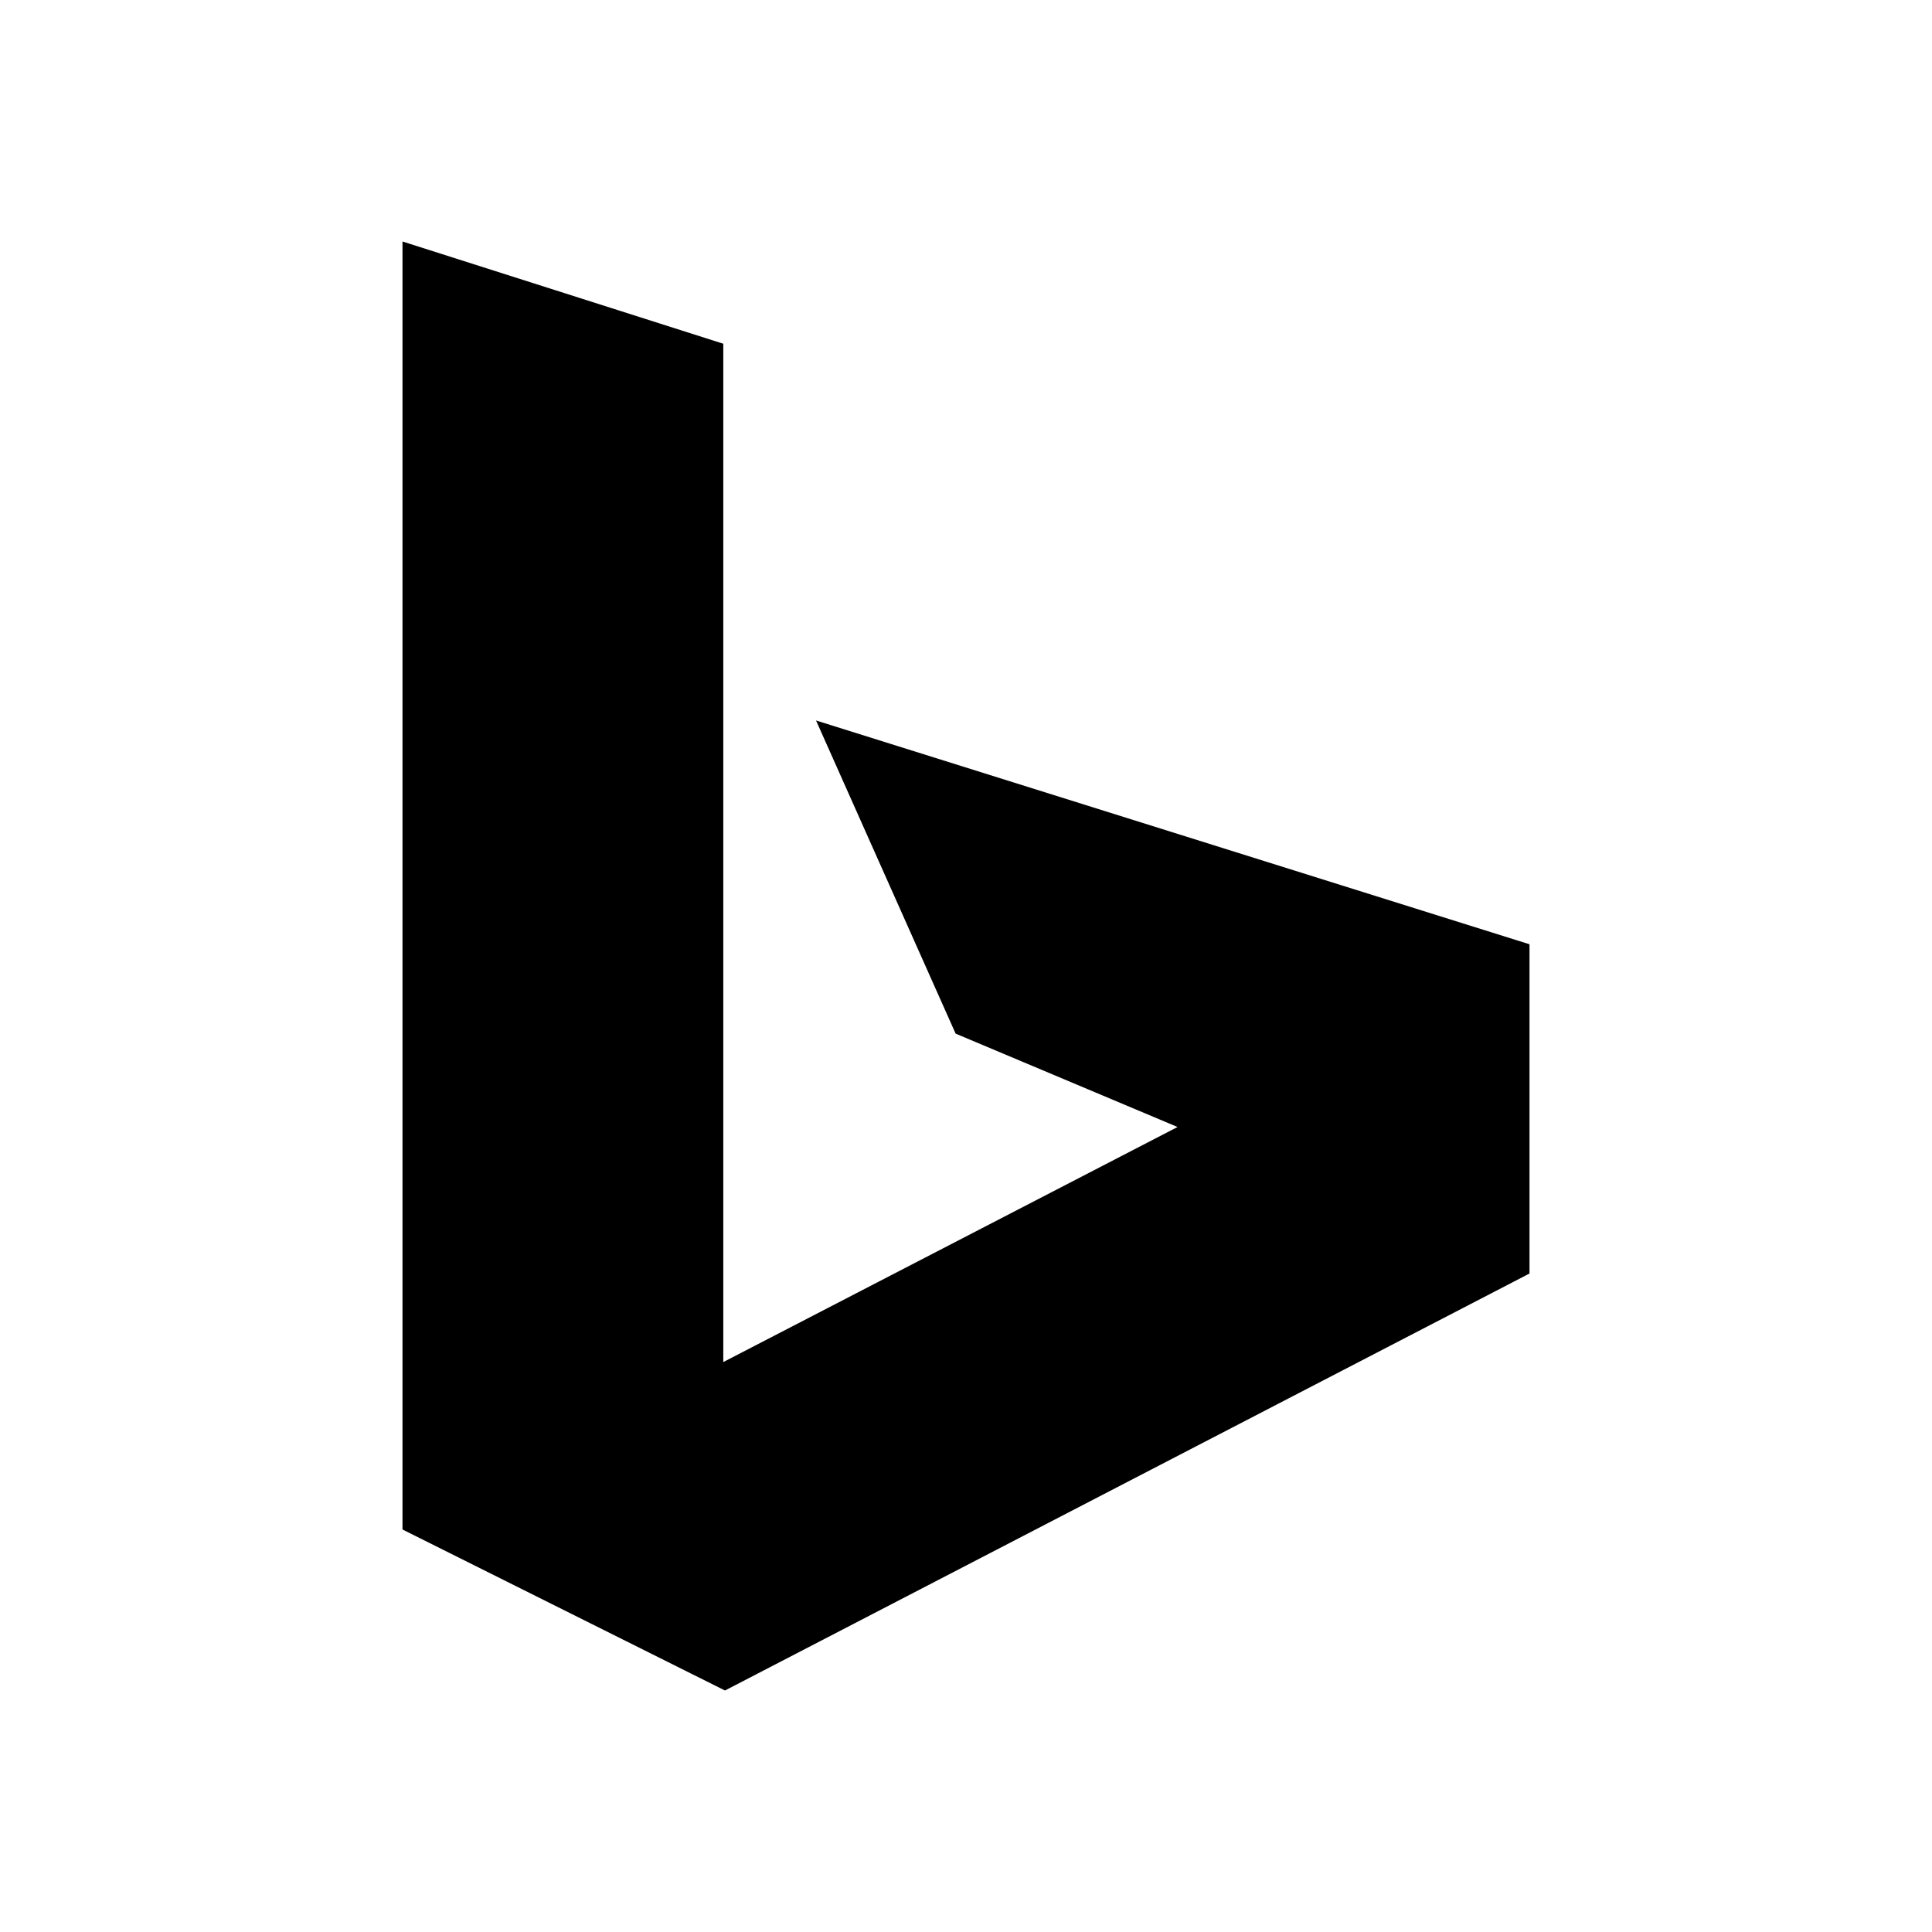 <svg width="24" height="24" viewBox="0 0 24 24" fill="none" xmlns="http://www.w3.org/2000/svg">
<path d="M5 3V19L9.006 21L19 15.82V11.73L10.137 8.95L11.871 12.84L14.628 14L8.985 16.92V4.27L5 3Z" fill="black"/>
</svg>

